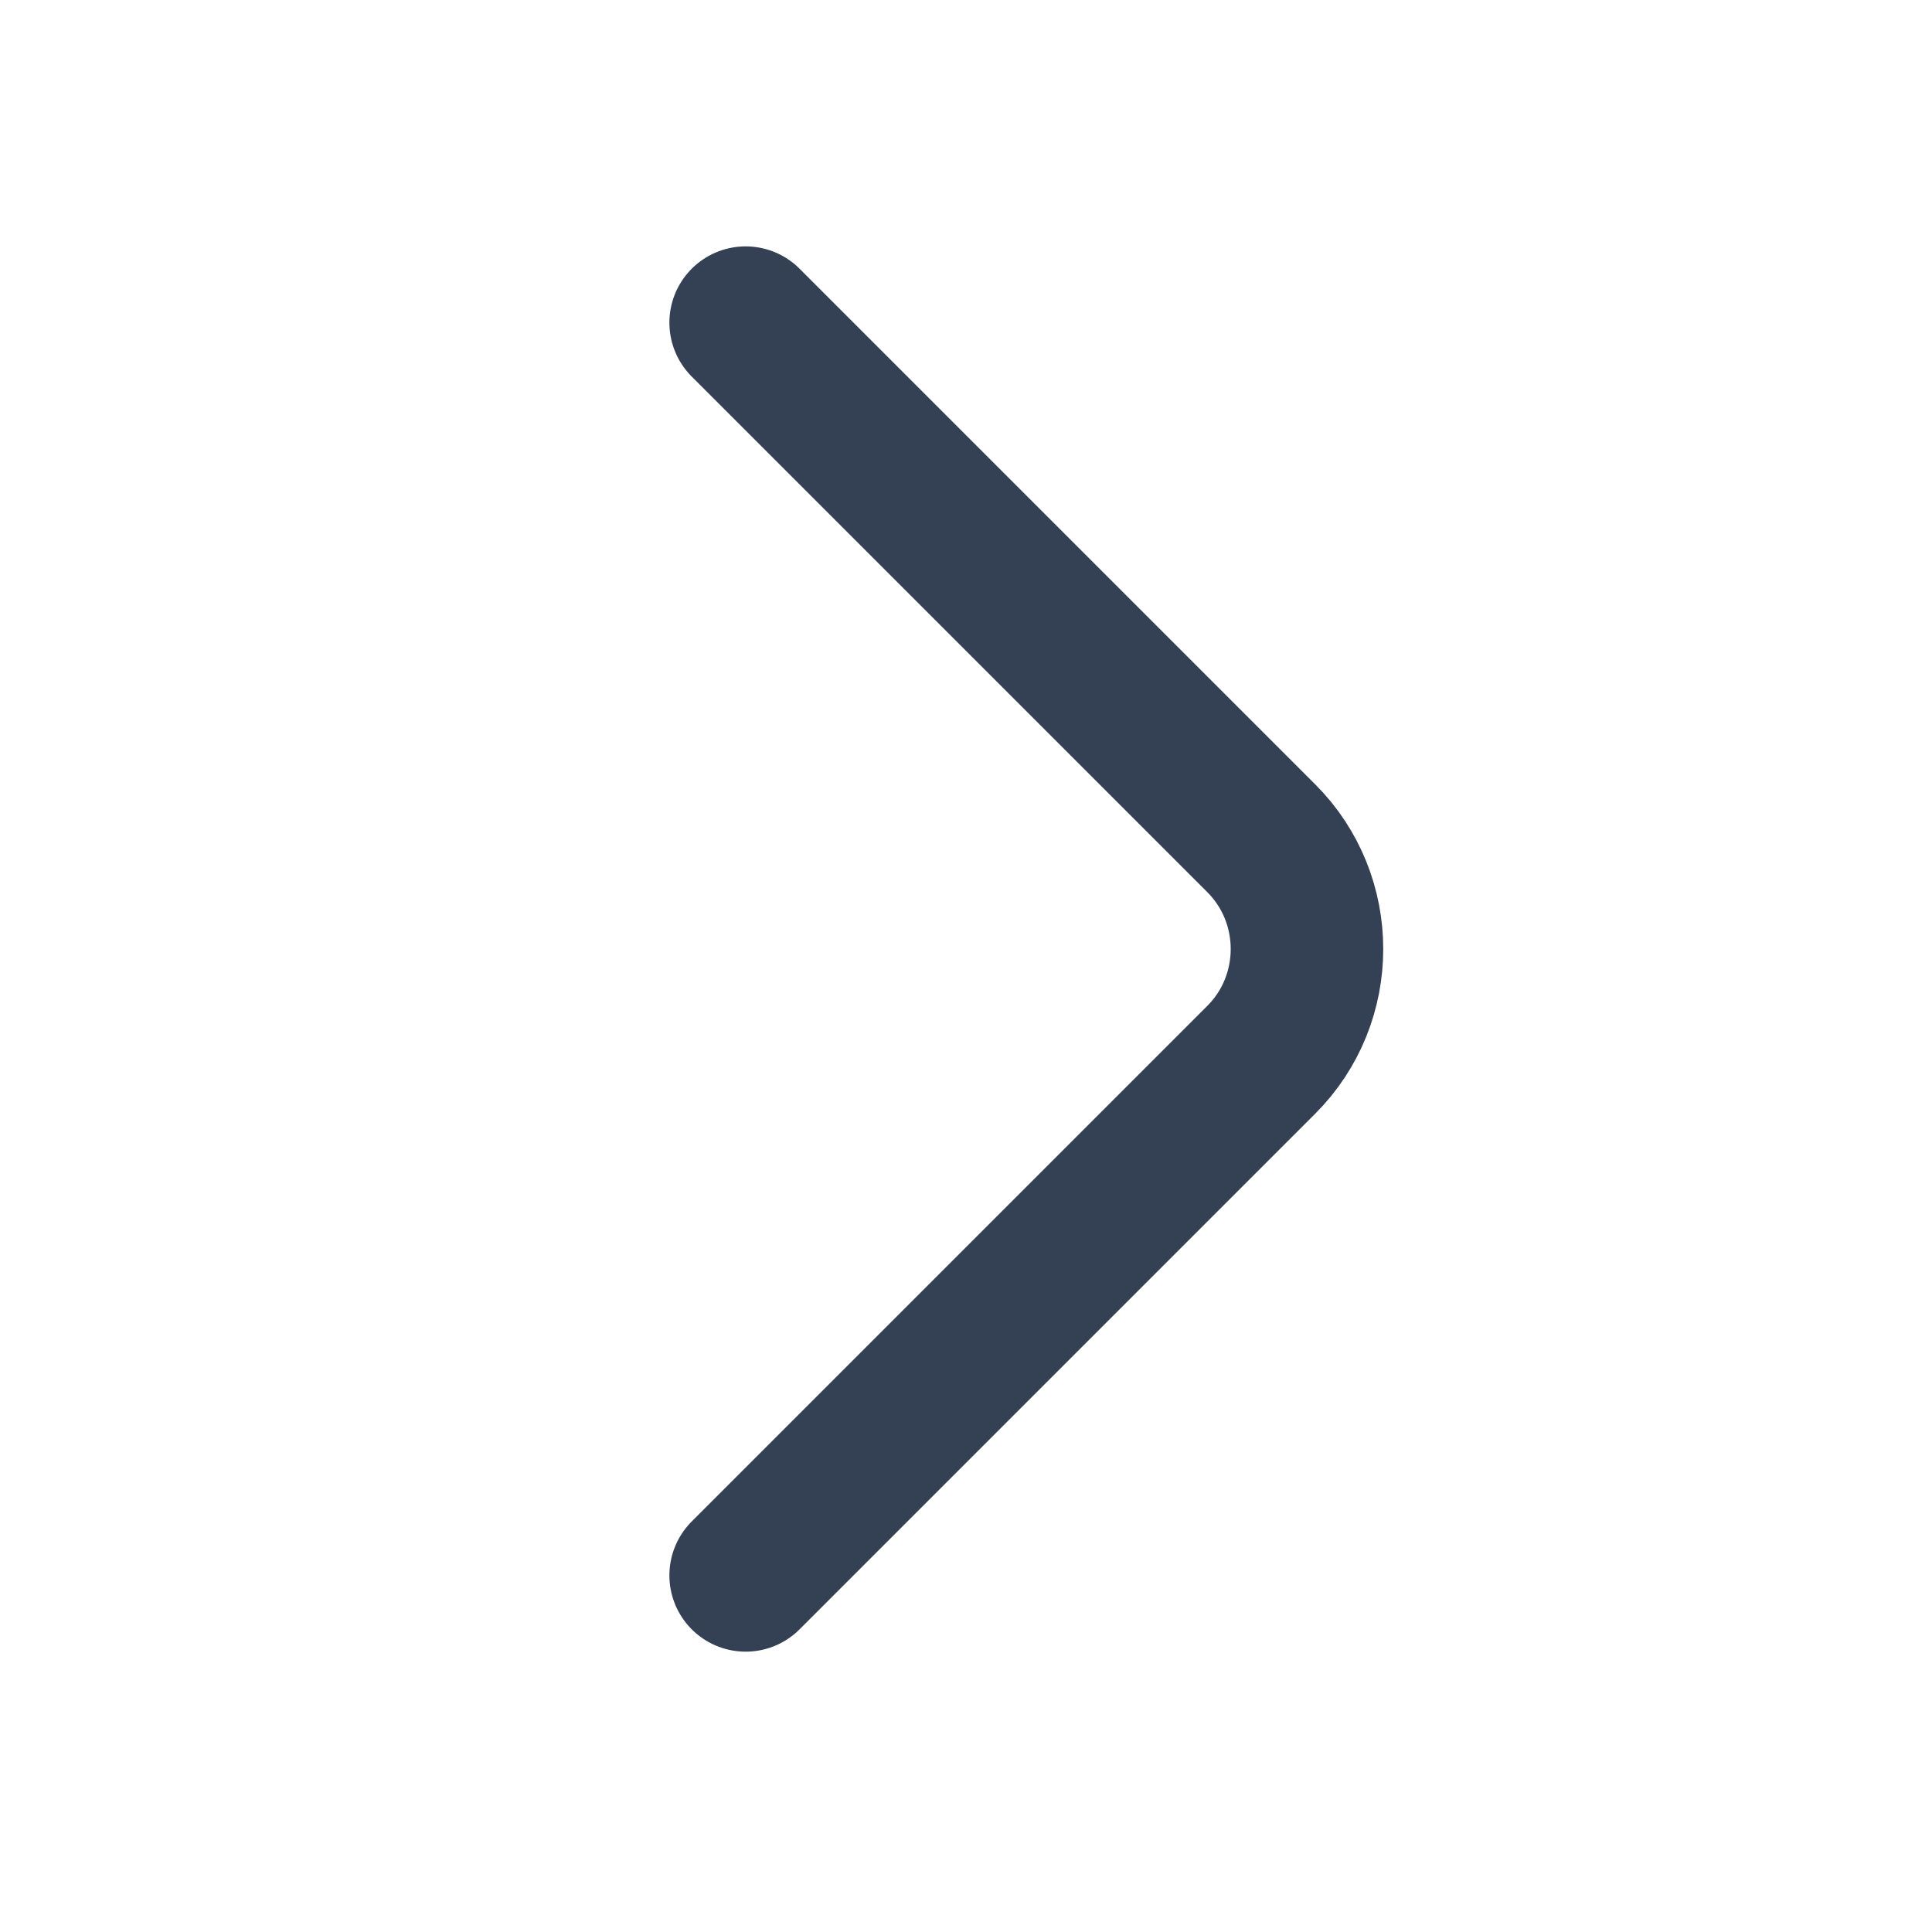 <svg width="19" height="19" viewBox="0 0 19 19" fill="none" xmlns="http://www.w3.org/2000/svg">
<path d="M7.333 3.173L12.404 8.244C13.003 8.843 13.003 9.823 12.404 10.422L7.333 15.493" stroke="#344054" stroke-width="1.5" stroke-linecap="round" stroke-linejoin="round"/>
</svg>
